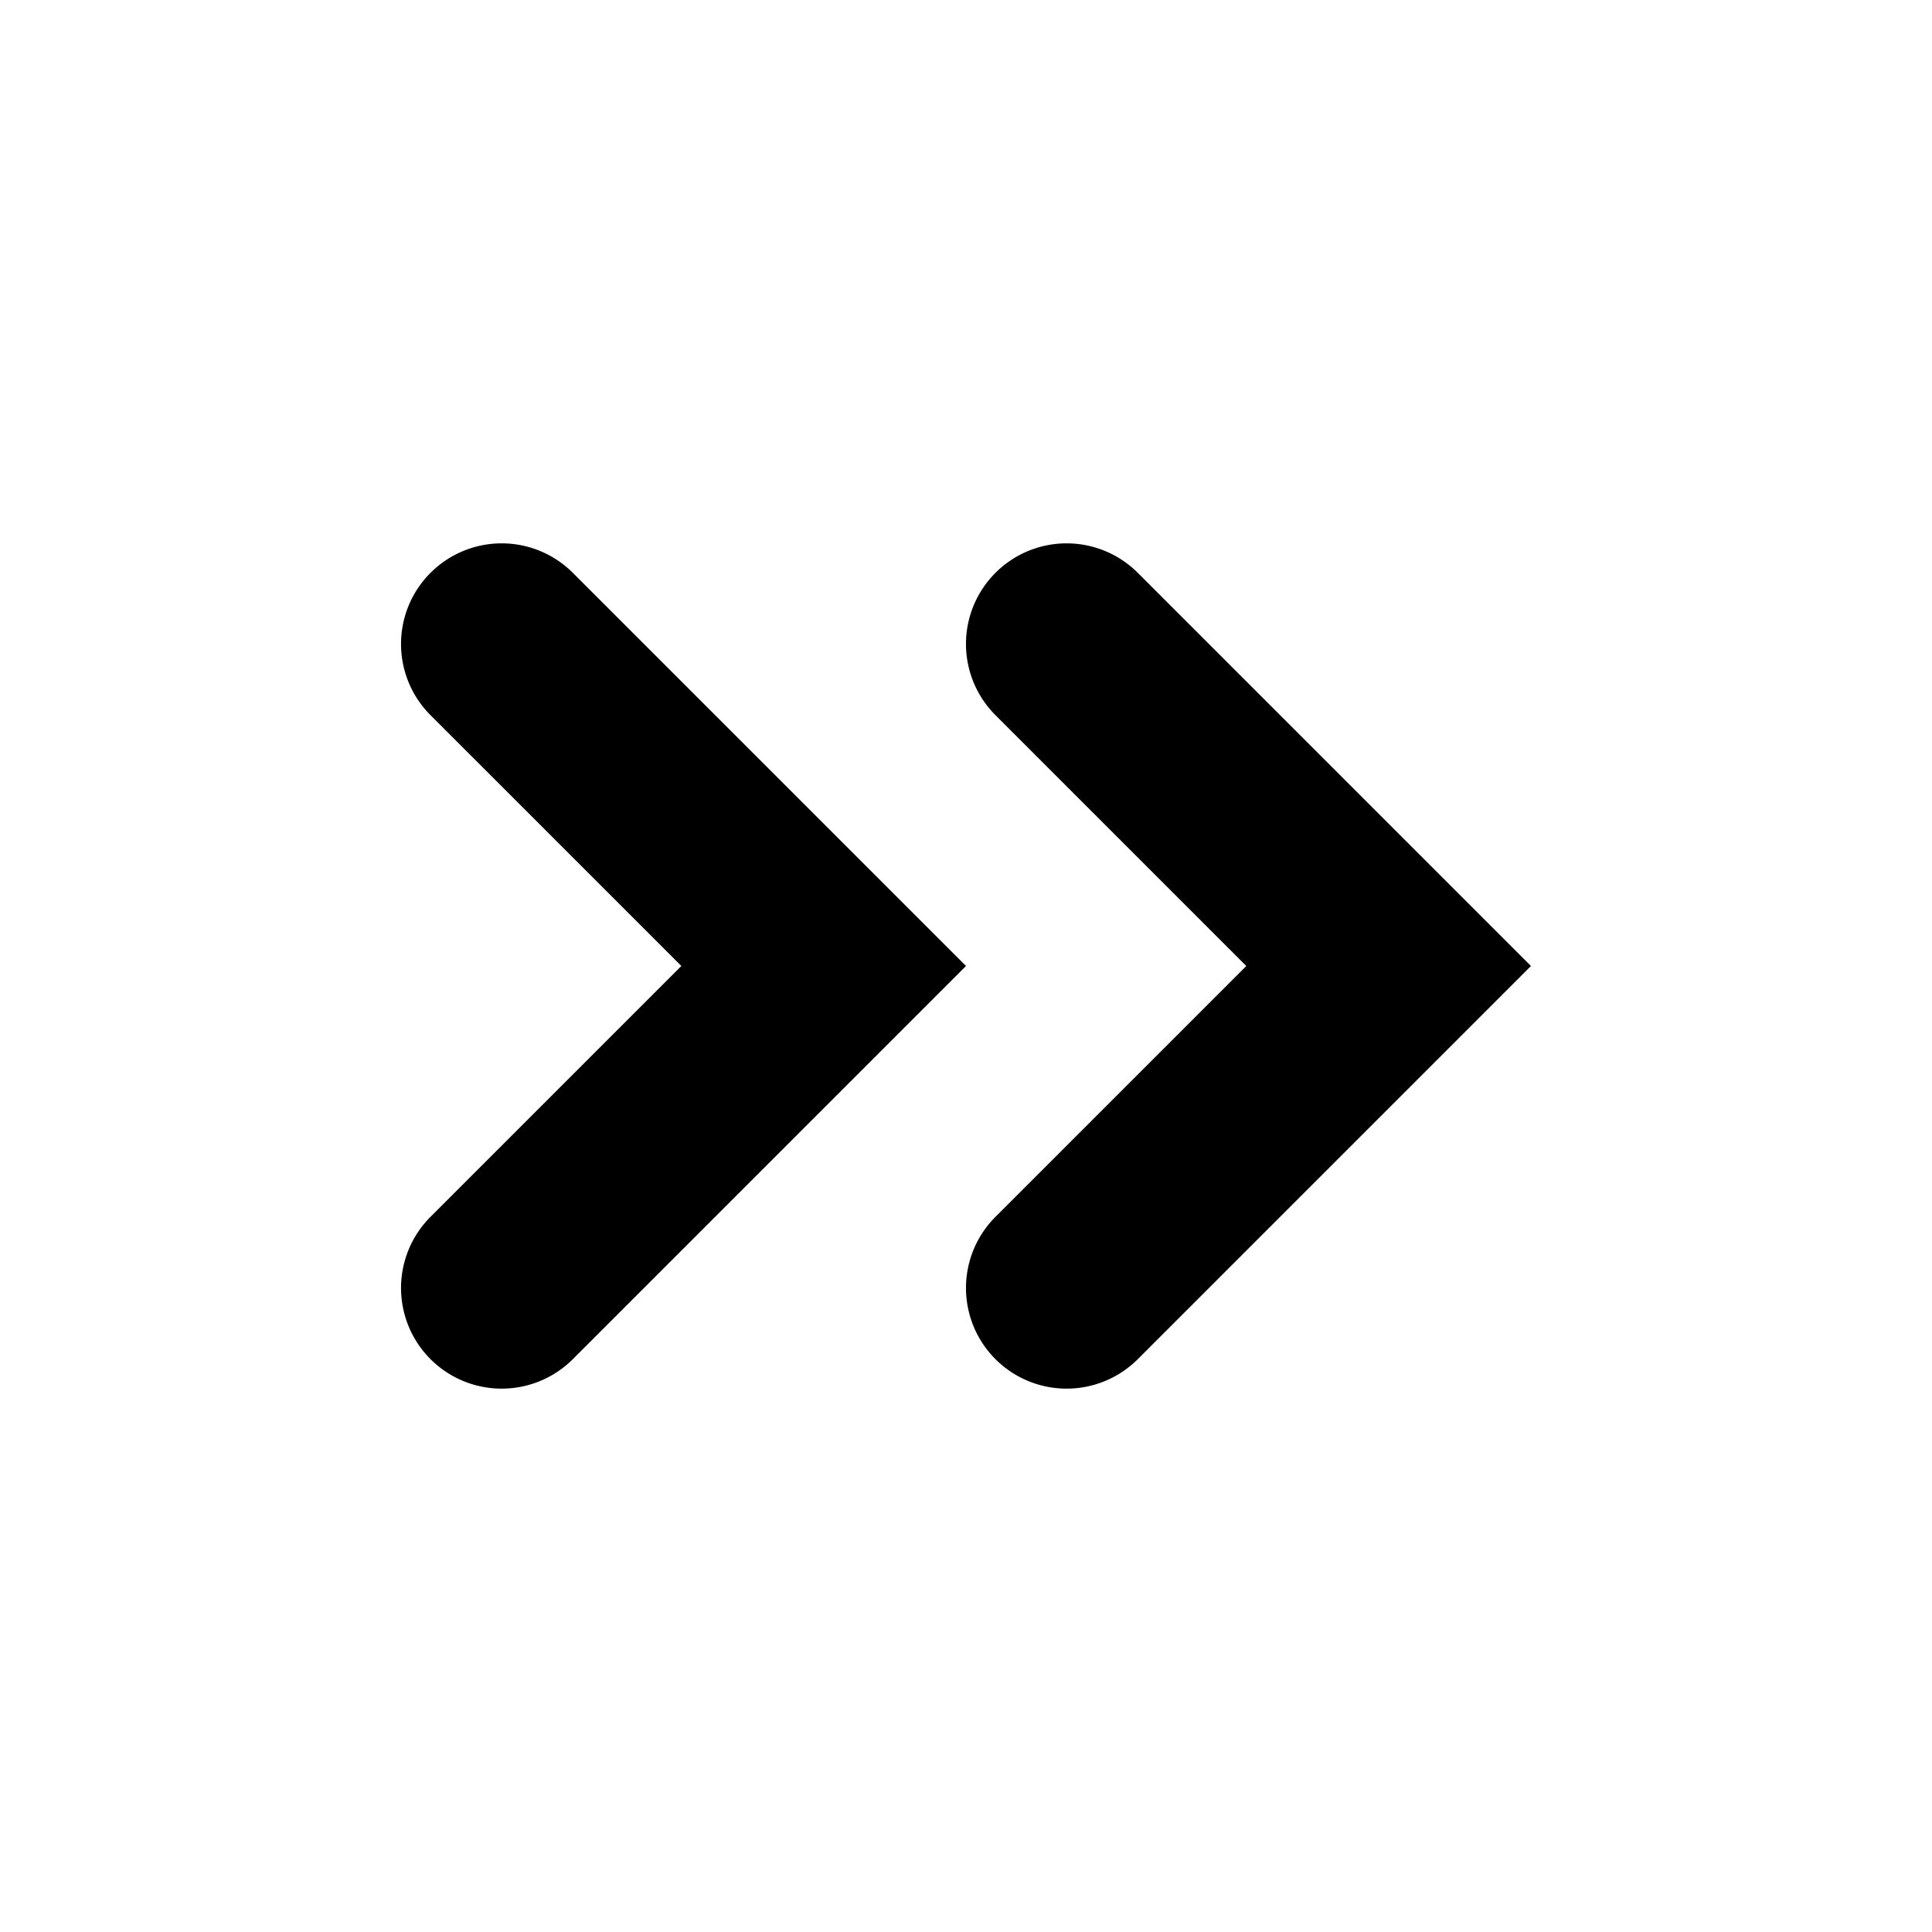 <svg xmlns="http://www.w3.org/2000/svg" width="3em" height="3em" viewBox="0 0 24 24"><g fill="currentColor" fill-rule="evenodd" clip-rule="evenodd"><path d="M5.348 7.116a1.25 1.25 0 0 1 1.768 0L12 12l-4.884 4.884a1.25 1.25 0 0 1-1.768-1.768L8.464 12L5.348 8.884a1.25 1.25 0 0 1 0-1.768"/><path d="M12.366 7.116a1.25 1.25 0 0 1 1.768 0L19.018 12l-4.884 4.884a1.25 1.25 0 0 1-1.768-1.768L15.482 12l-3.116-3.116a1.25 1.25 0 0 1 0-1.768"/></g></svg>
